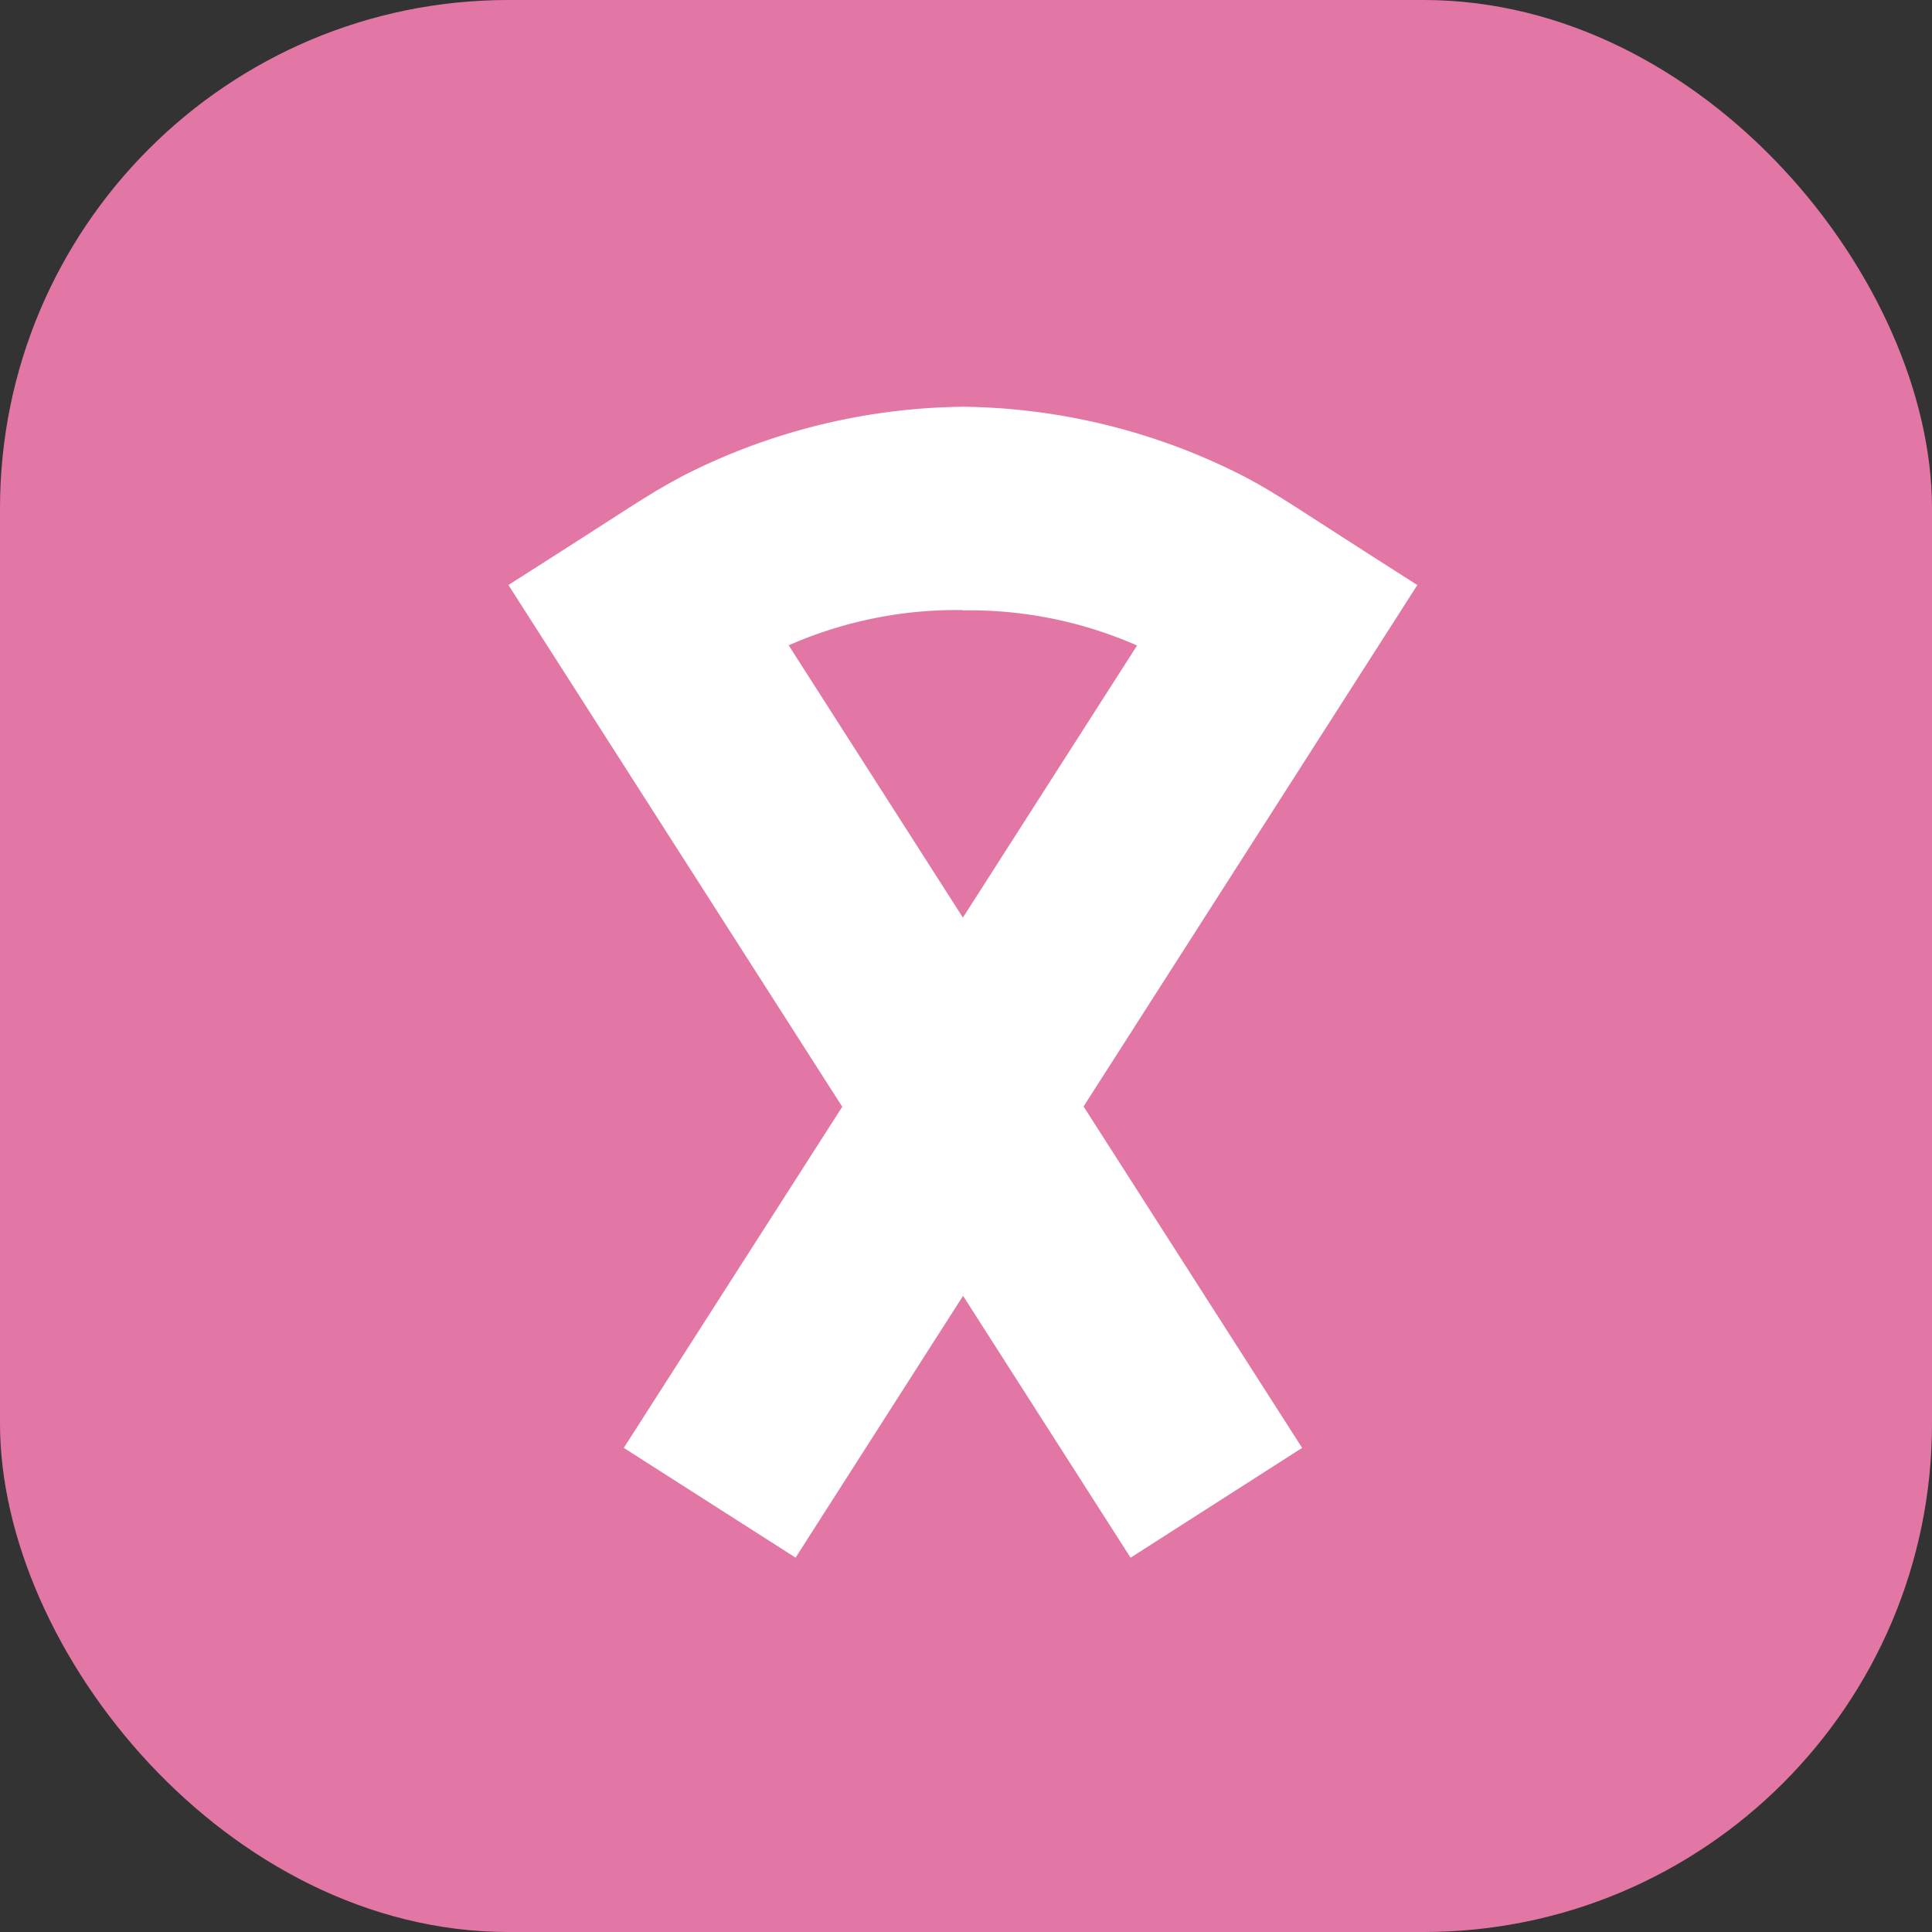 <svg xmlns="http://www.w3.org/2000/svg" width="38" height="38" viewBox="0 0 38 38"><rect x="0" y="0" width="38" height="38" fill="#333333" stroke="none"/><defs><style>.a{fill:#e277a6;}.b{fill:#fff;}</style></defs><g transform="translate(-853 -689)"><rect class="a" width="38" height="38" rx="10" transform="translate(853 689)"/><g transform="translate(809.541 697)"><path class="b" d="M135.268,0l.667,2-.667,2a8.19,8.19,0,0,0-3.427.691L129.93,2.752l-.212-1.373A12.419,12.419,0,0,1,135.268,0Z" transform="translate(-72.866)"/><path class="b" d="M254.326,0V4.005a8.191,8.191,0,0,1,3.427.691l1.918-1.359.205-1.957A12.427,12.427,0,0,0,254.326,0Z" transform="translate(-191.93)"/><path class="b" d="M259.876,31.009l-5.55,8.671L255,42.339l1.7,1.055,6.566-10.258C260.789,31.56,260.59,31.39,259.876,31.009Z" transform="translate(-191.93 -29.629)"/><path class="b" d="M104.449,316.082l4.3-6.714,1.4.488.979,3.226-3.3,5.159Z" transform="translate(-48.721 -295.604)"/><path class="b" d="M56.852,31.009,62.4,39.68l.667,3.3-.667,4.13L53.459,33.135C55.939,31.56,56.139,31.39,56.852,31.009Z" transform="translate(0 -29.629)"/><path class="b" d="M261,236.326,254.326,225.9v7.427l3.3,5.159Z" transform="translate(-191.93 -215.848)"/></g></g></svg>